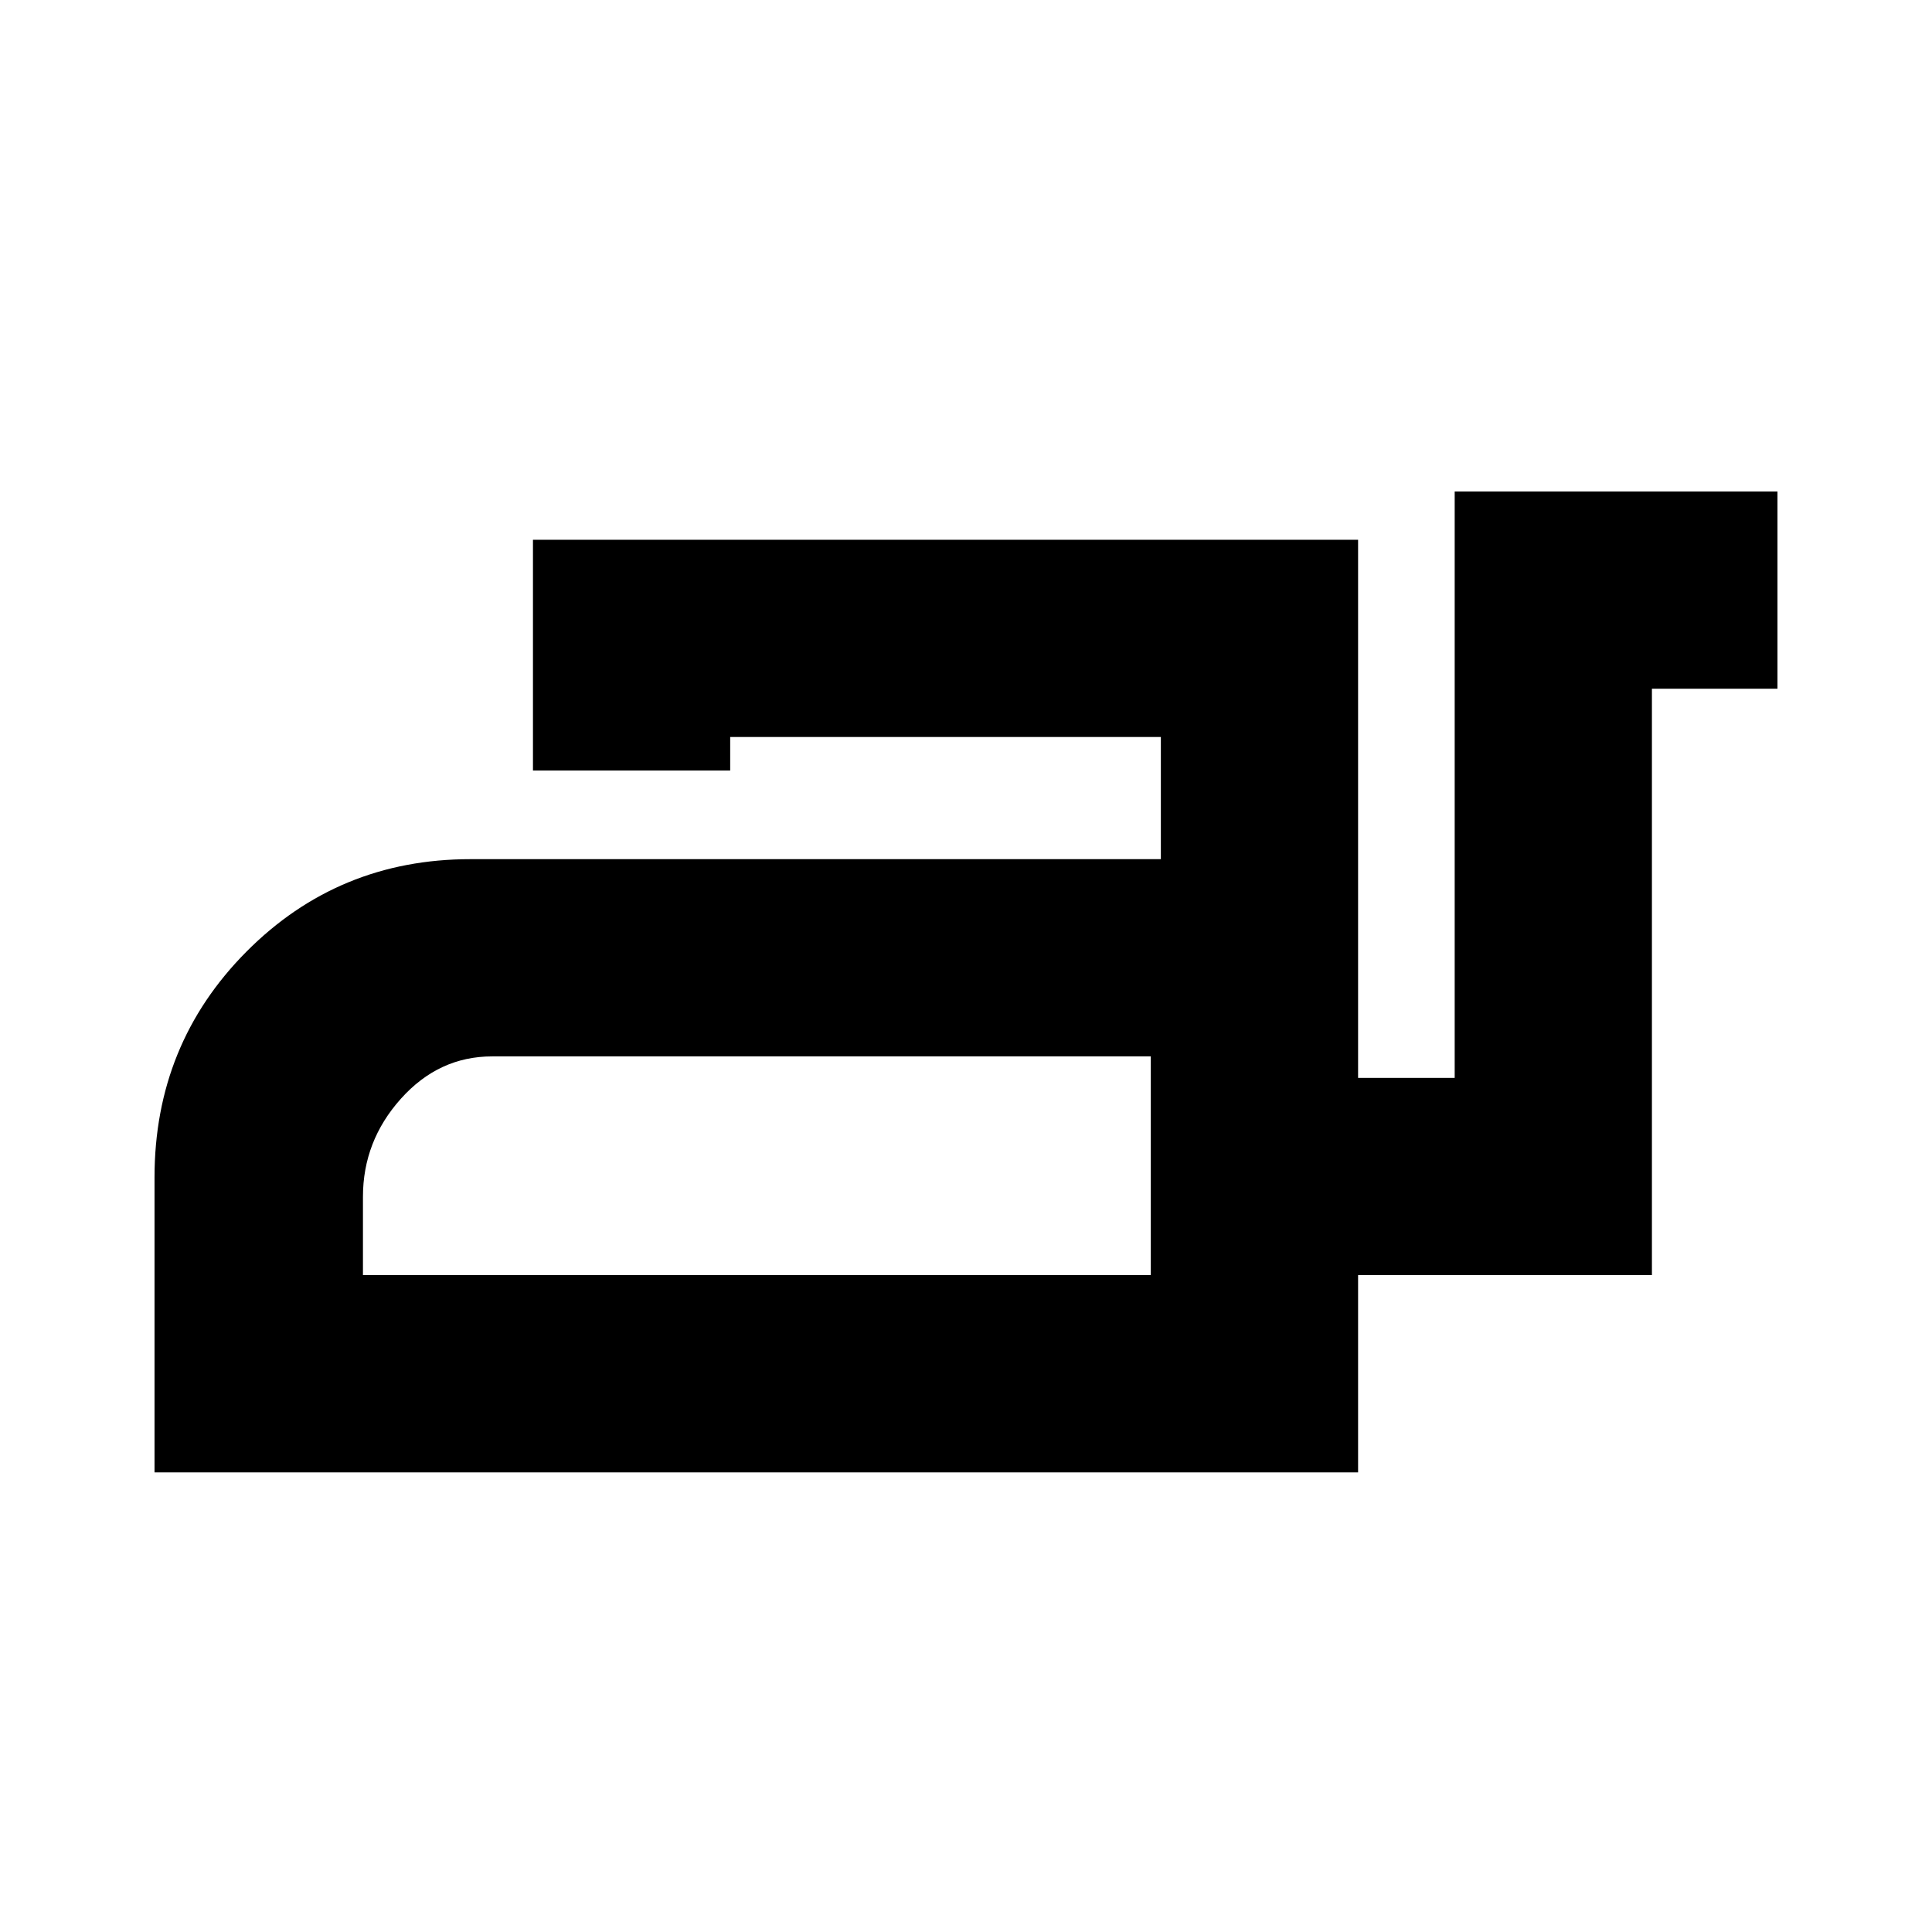 <svg xmlns="http://www.w3.org/2000/svg" height="20" viewBox="0 -960 960 960" width="20"><path d="M76.782-228.389v-146.567q0-66.218 45.674-112.174 45.674-45.957 111.326-45.957h343.043v-60.695H362.826v16.652h-98.001v-114.654h410.001v267.392h48v-291.392h160.392v98.002h-62.39v291.391H674.826v98.002H76.782Zm103.566-98.002h391.477v-108.695H244.569q-26.527 0-45.374 21.043-18.847 21.044-18.847 48.731v38.921Zm391.477 0v-108.695 108.695Z"/></svg>